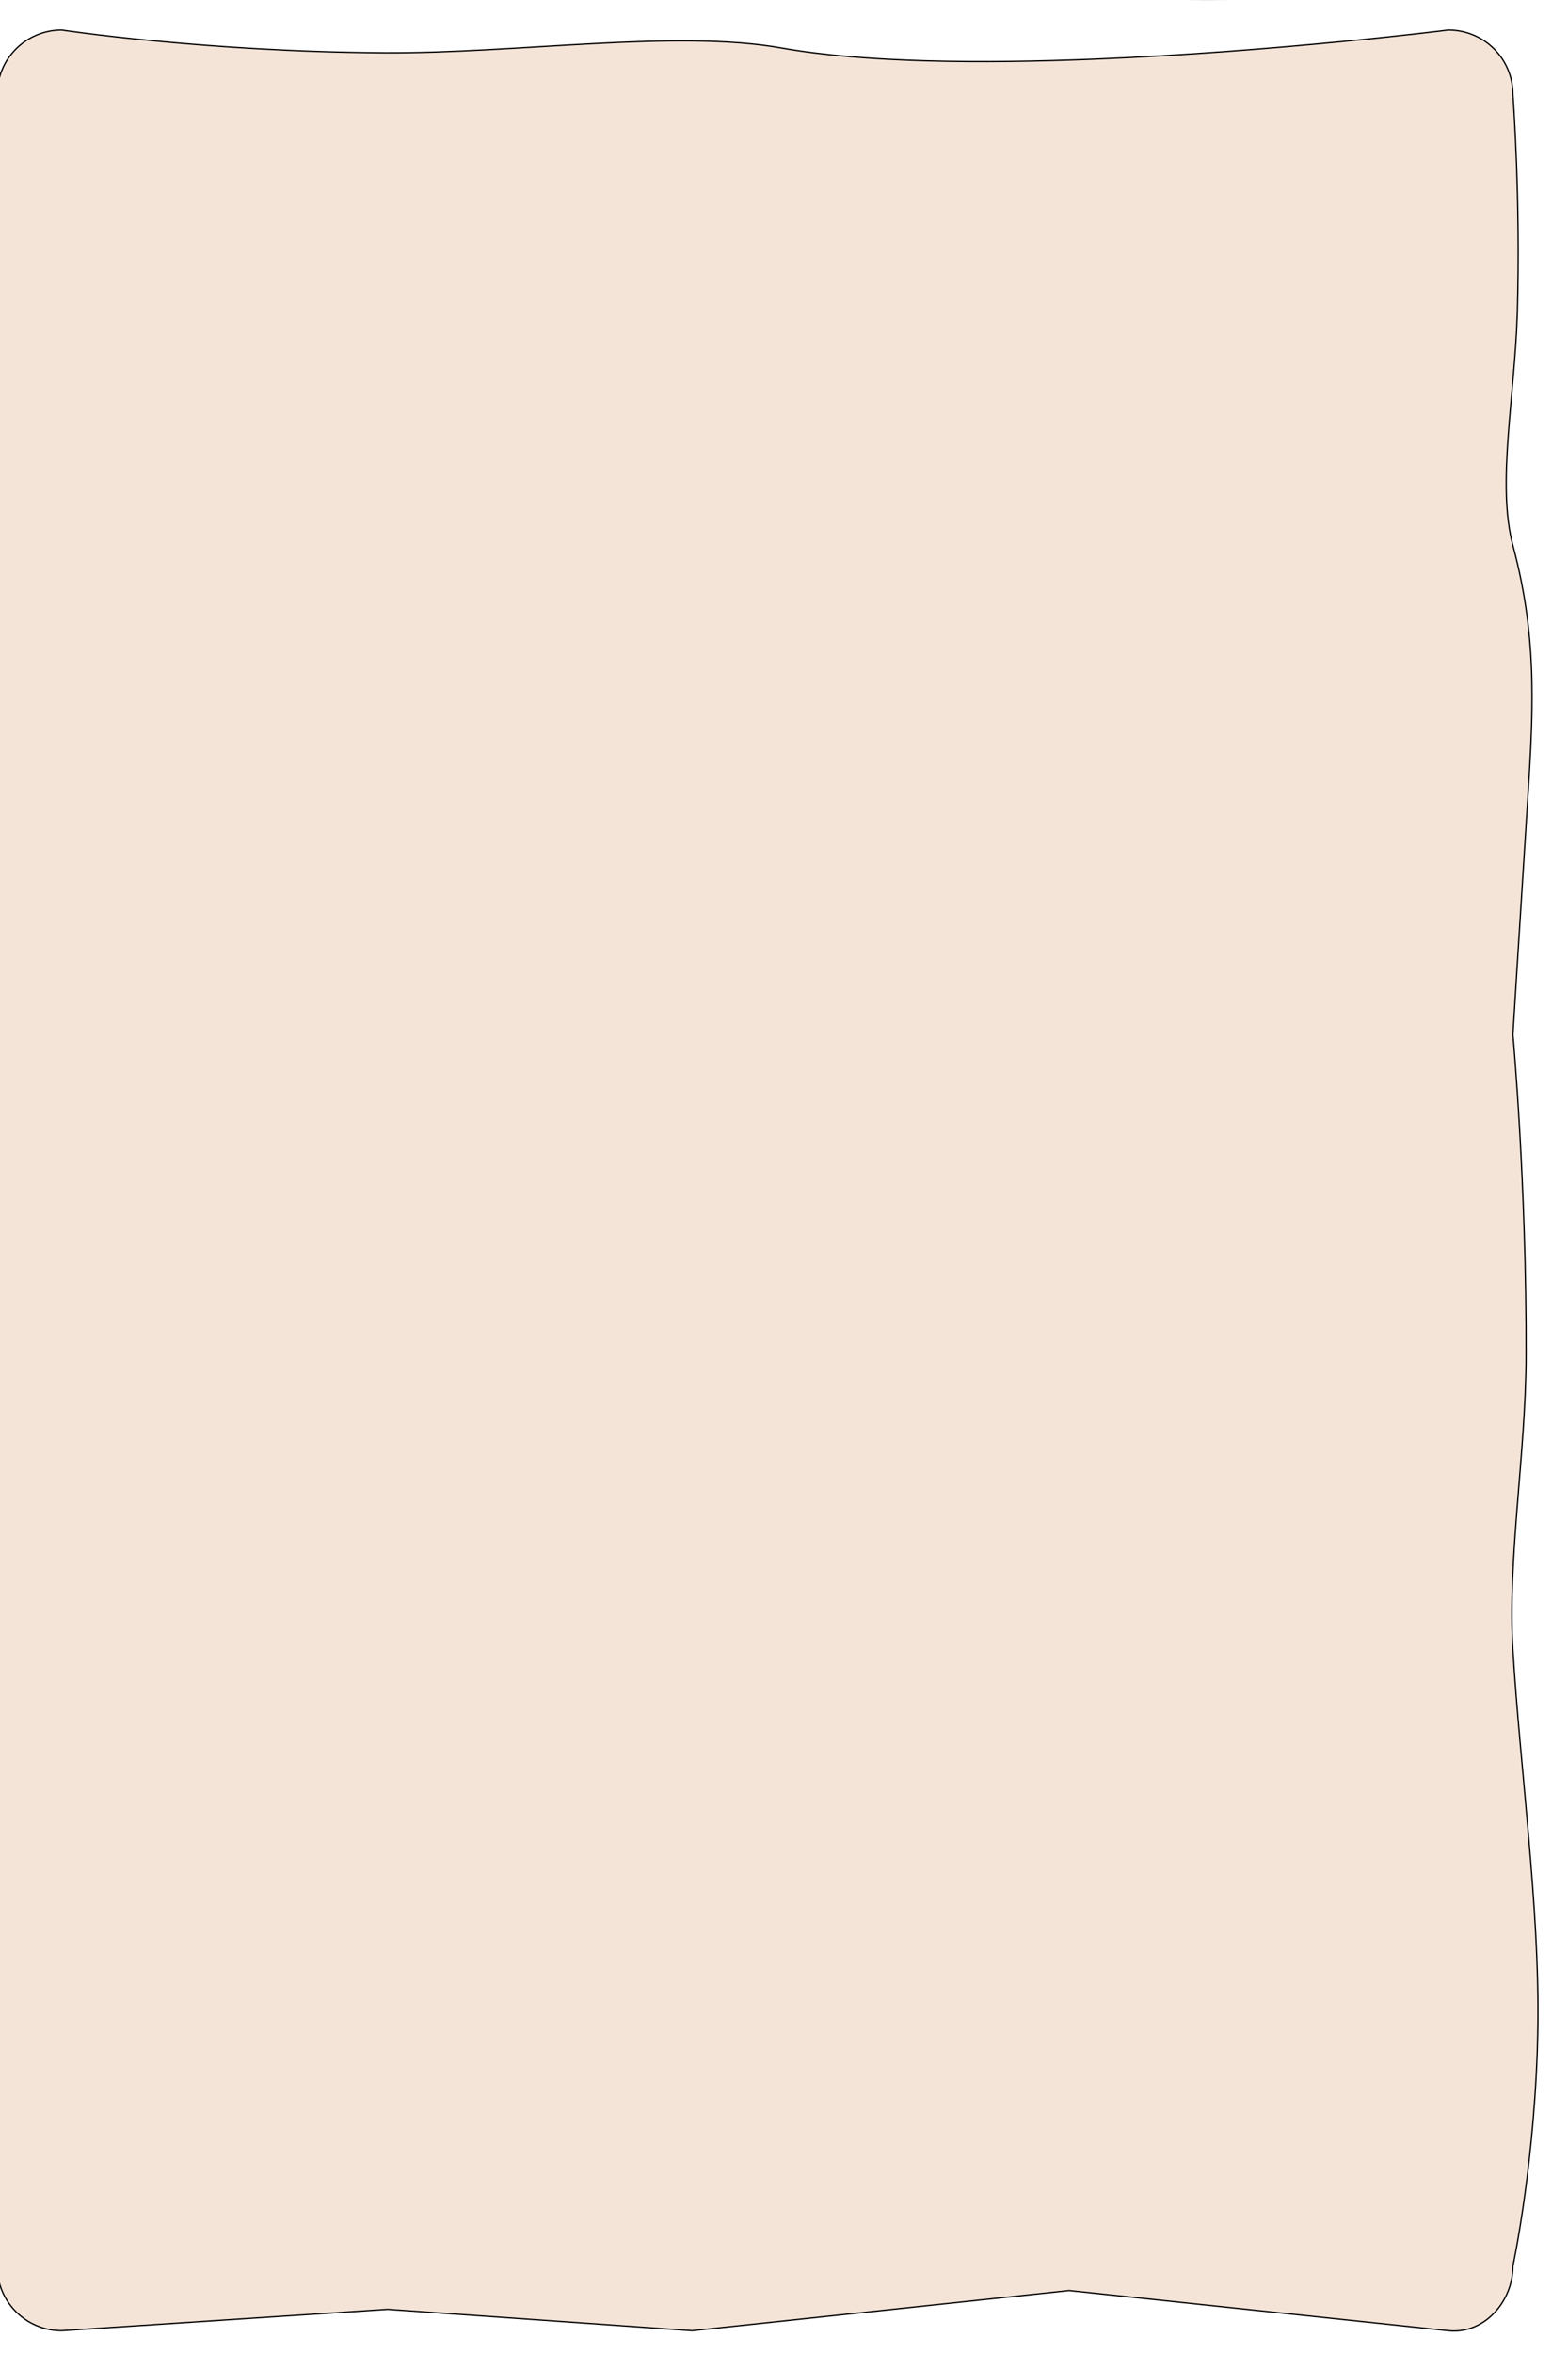 <?xml version="1.0" encoding="UTF-8" standalone="no"?>
<svg
   width="6.25in"
   height="9.375in"
   version="1.1"
   id="svg4"
   sodipodi:docname="5.svg"
   inkscape:version="1.2.2 (b0a8486541, 2022-12-01)"
   xmlns:inkscape="http://www.inkscape.org/namespaces/inkscape"
   xmlns:sodipodi="http://sodipodi.sourceforge.net/DTD/sodipodi-0.dtd"
   xmlns="http://www.w3.org/2000/svg"
   xmlns:svg="http://www.w3.org/2000/svg">
  <defs
     id="defs8" />
  <sodipodi:namedview
     id="namedview6"
     pagecolor="#ffffff"
     bordercolor="#000000"
     borderopacity="0.25"
     inkscape:showpageshadow="2"
     inkscape:pageopacity="0.0"
     inkscape:pagecheckerboard="0"
     inkscape:deskcolor="#d1d1d1"
     showgrid="false"
     inkscape:zoom="0.79431663"
     inkscape:cx="521.20273"
     inkscape:cy="400.34413"
     inkscape:window-width="1920"
     inkscape:window-height="1029"
     inkscape:window-x="0"
     inkscape:window-y="27"
     inkscape:window-maximized="1"
     inkscape:current-layer="svg4"
     inkscape:document-units="in" />
  <path
     id="rect2"
     style="fill:#f4e3d7;stroke-width:0.5;stroke:#000000;stroke-opacity:1;stroke-dasharray:none"
     d="m 554.218,11.471 c 0,0 -65.835,8.358 -135.859,11.172 -42.987,1.727 -87.553,1.365 -119.434,-4.304 -40.24,-7.155 -101.098,2.155 -151.824,1.855 -68.868,-0.408 -123.468,-8.723 -123.468,-8.723 -13.688,0 -24.707,11.019 -24.707,24.707 V 866.764 c 0,13.688 11.019,24.707 24.707,24.707 l 124.716,-8.17 116.532,8.17 144.232,-15.351 145.104,15.351 c 13.612,1.44 24.707,-11.019 24.707,-24.707 0,0 8.872,-41.369 9.549,-92.145 0.607,-45.515 -6.796,-98.08 -9.549,-143.589 -2.107,-34.832 4.921,-74.936 5.035,-112.345 0.202,-65.994 -5.035,-122.929 -5.035,-122.929 0,0 2.86,-46.274 5.315,-84.619 2.376,-37.107 4.52,-65.691 -5.315,-102.475 -6.246,-23.36 0.739,-57.098 1.686,-88.911 1.305,-43.83 -1.686,-83.573 -1.686,-83.573 0,-13.688 -11.019,-24.707 -24.707,-24.707 z"
     sodipodi:nodetypes="sssssssscccssssscsssss" />
  <rect
     style="fill:#999999;stroke-width:3.269"
     id="rect341"
     width="18.049"
     height="0.069"
     x="453.058"
     y="0"
     rx="50"
     ry="0.069" />
</svg>
